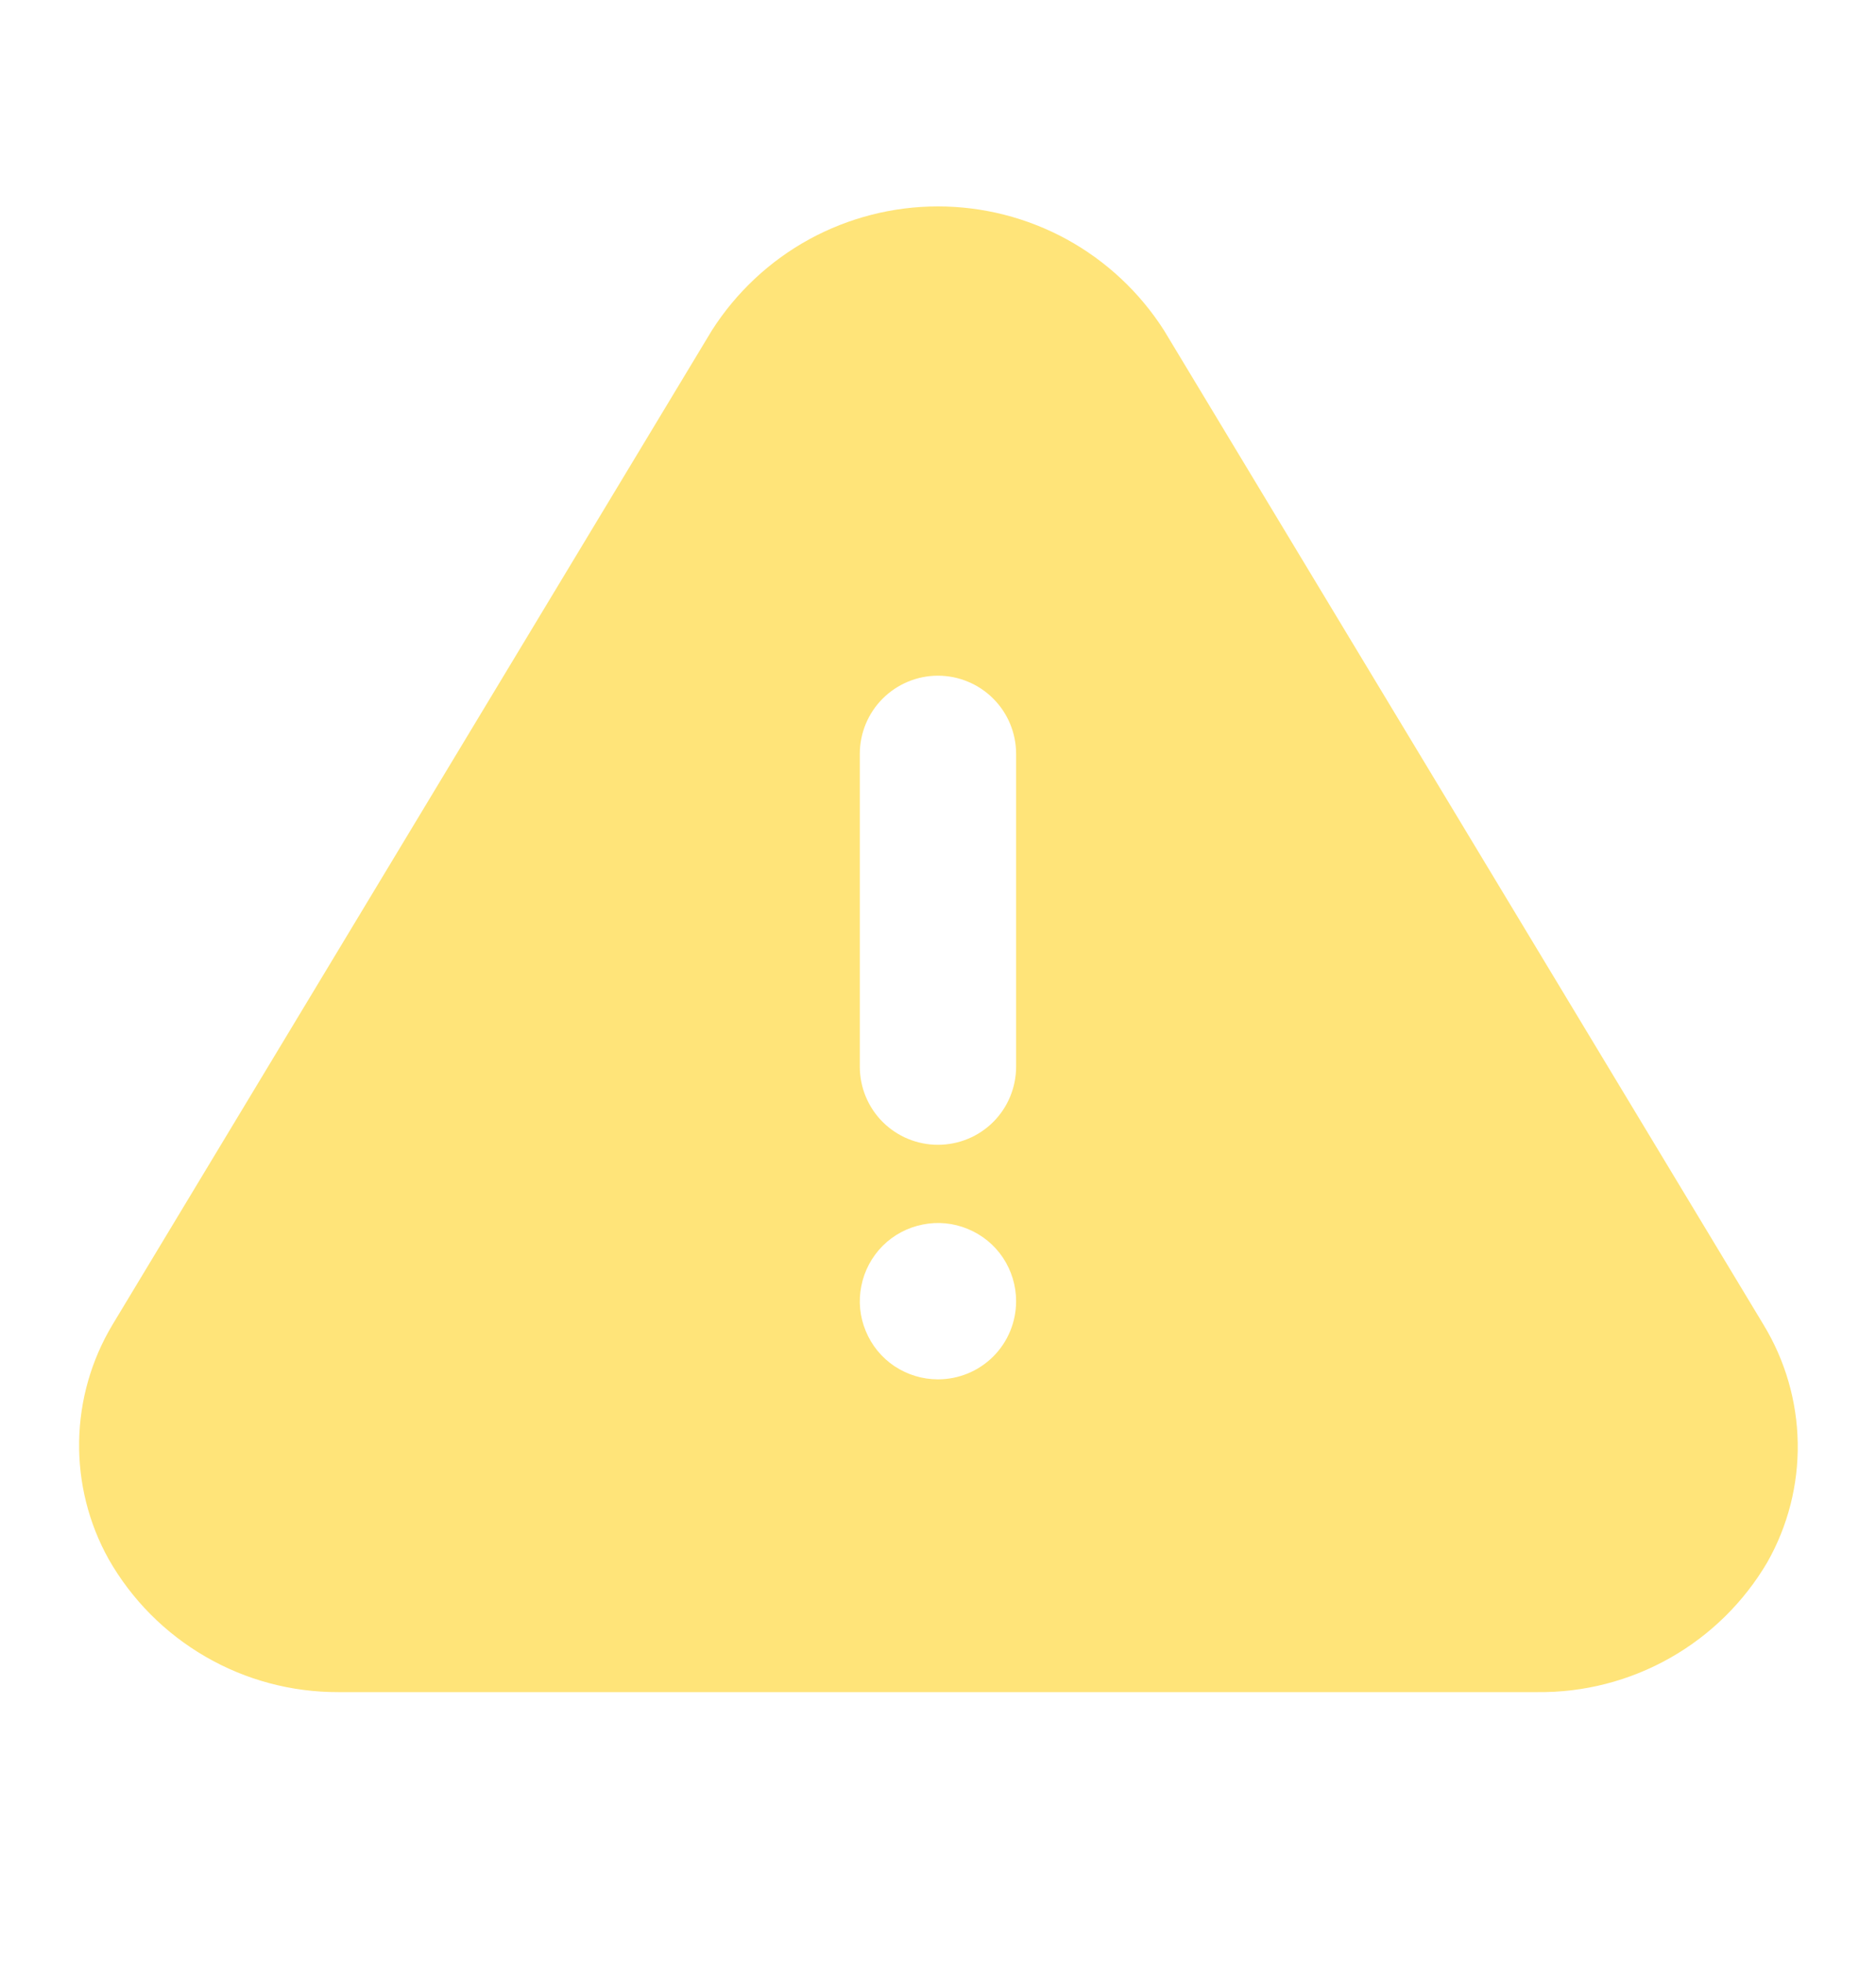 <svg width="22" height="23" viewBox="0 0 22 23" fill="none" xmlns="http://www.w3.org/2000/svg">
<g opacity="0.9">
<path d="M20.68 15.53L13.649 3.871C13.364 3.426 12.973 3.06 12.51 2.806C12.047 2.553 11.527 2.42 10.999 2.42C10.472 2.42 9.952 2.553 9.489 2.806C9.026 3.06 8.635 3.426 8.35 3.871L1.32 15.53C1.071 15.945 0.936 16.417 0.928 16.899C0.92 17.382 1.039 17.858 1.274 18.28C1.545 18.756 1.937 19.15 2.411 19.424C2.884 19.698 3.422 19.841 3.969 19.839H18.03C18.574 19.845 19.109 19.707 19.582 19.44C20.055 19.173 20.45 18.785 20.725 18.317C20.967 17.891 21.09 17.408 21.082 16.918C21.074 16.428 20.935 15.949 20.68 15.53ZM10.999 16.172C10.818 16.172 10.641 16.118 10.49 16.018C10.339 15.917 10.222 15.774 10.153 15.606C10.083 15.439 10.065 15.255 10.101 15.077C10.136 14.899 10.223 14.736 10.351 14.607C10.479 14.479 10.643 14.392 10.821 14.357C10.998 14.321 11.183 14.339 11.35 14.409C11.518 14.478 11.661 14.595 11.762 14.746C11.862 14.897 11.916 15.074 11.916 15.255C11.916 15.499 11.82 15.732 11.648 15.904C11.476 16.076 11.243 16.172 10.999 16.172ZM11.916 12.505C11.916 12.749 11.82 12.982 11.648 13.154C11.476 13.326 11.243 13.422 10.999 13.422C10.756 13.422 10.523 13.326 10.351 13.154C10.179 12.982 10.083 12.749 10.083 12.505V8.839C10.083 8.596 10.179 8.363 10.351 8.191C10.523 8.019 10.756 7.922 10.999 7.922C11.243 7.922 11.476 8.019 11.648 8.191C11.82 8.363 11.916 8.596 11.916 8.839V12.505Z" fill="#FFE16A"/>
</g>
</svg>
